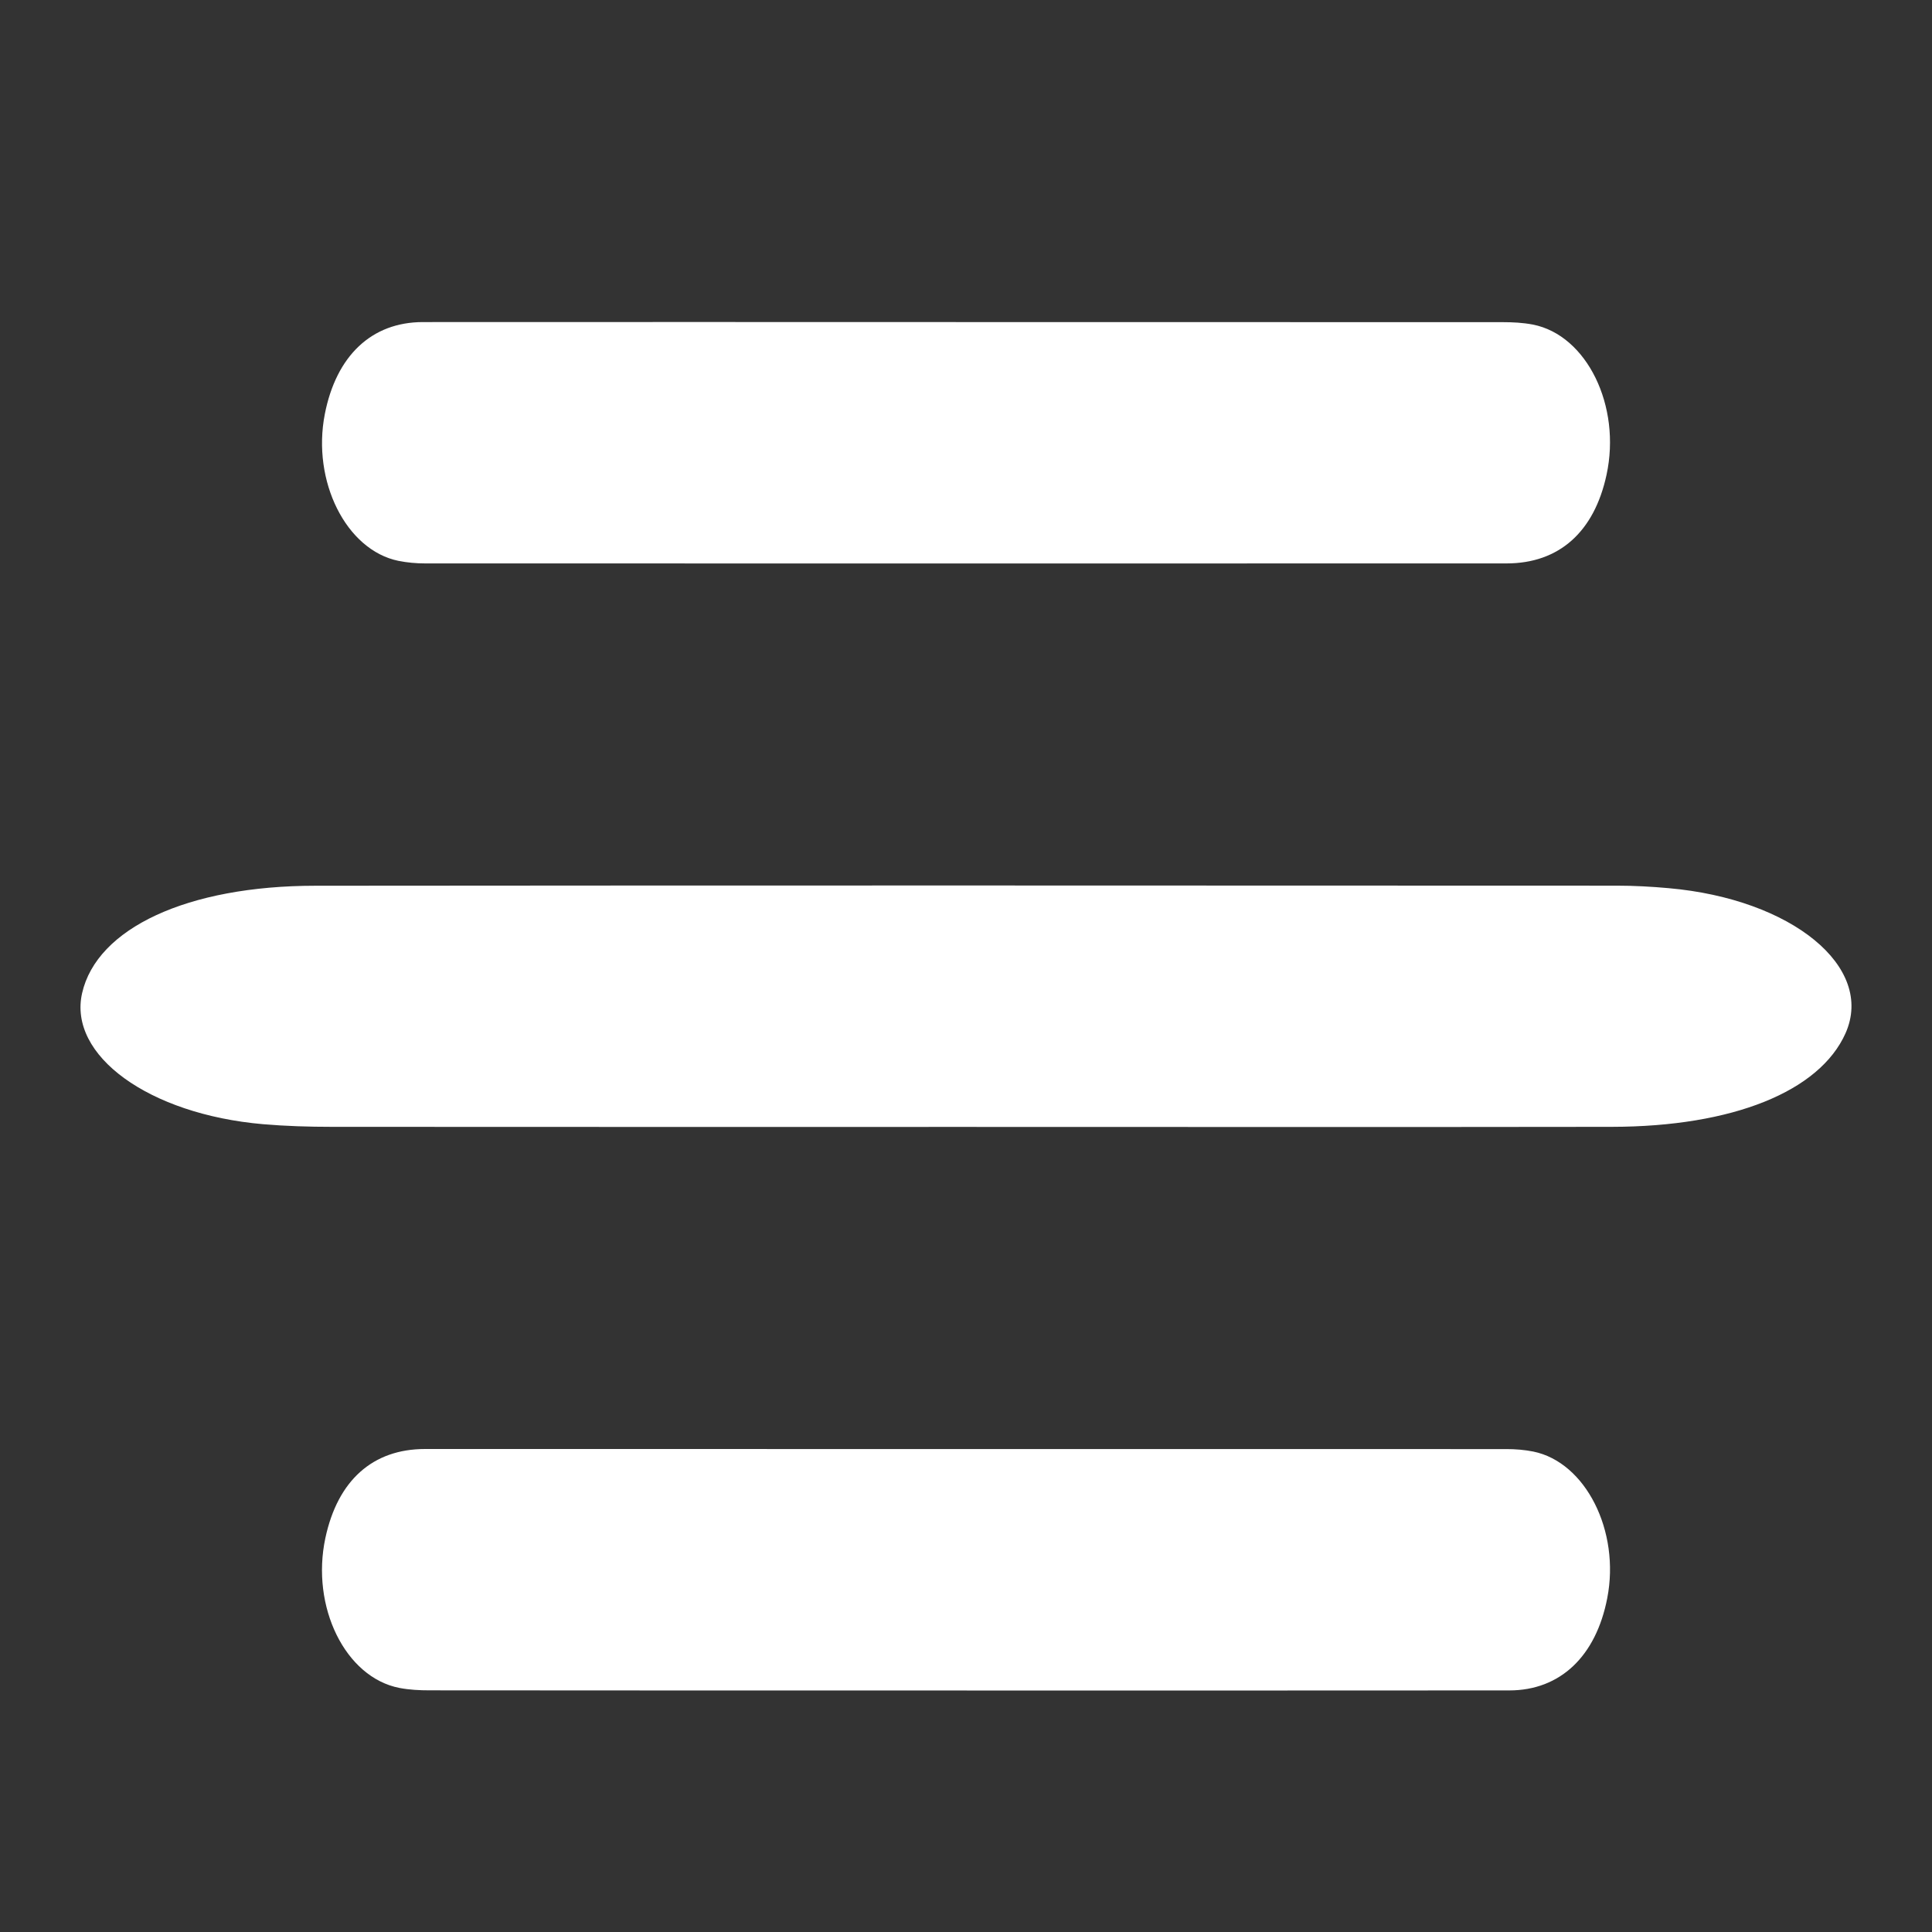 <svg width="24" height="24" viewBox="0 0 24 24" fill="none" xmlns="http://www.w3.org/2000/svg">
<rect x="0" y="0" width="24" height="24" fill="#333333" stroke="none"/>
<path d="M11.991 4.001C9.745 4.001 7.498 3.999 5.252 4.001C4.616 4.002 4.177 4.419 4.035 5.144C3.872 5.977 4.3 6.834 4.949 6.967C5.058 6.989 5.171 6.999 5.281 6.999C9.76 7 14.238 7 18.715 6.999C19.366 6.999 19.804 6.609 19.957 5.898C20.142 5.044 19.712 4.163 19.042 4.032C18.917 4.008 18.79 4.002 18.664 4.002C16.439 4.001 14.215 4.001 11.991 4.001Z" fill="white"/>
<path d="M12.012 21C14.258 21 16.505 21.001 18.751 20.999C19.382 20.998 19.826 20.575 19.966 19.852C20.128 19.02 19.698 18.165 19.048 18.032C18.938 18.01 18.826 18.001 18.714 18.001C14.236 18 9.758 18 5.281 18C4.629 18 4.195 18.391 4.042 19.105C3.859 19.961 4.29 20.837 4.961 20.968C5.086 20.992 5.213 20.998 5.339 20.998C7.563 21 9.788 21 12.012 21Z" fill="white"/>
<path d="M12.018 13.999C14.686 13.999 17.355 14.002 20.022 13.998C21.525 13.996 22.604 13.558 22.926 12.835C23.291 12.013 22.261 11.168 20.727 11.033C20.517 11.014 20.3 11.002 20.087 11.002C14.697 11 9.306 10.998 3.917 11.003C2.325 11.004 1.203 11.532 1.02 12.337C0.844 13.111 1.847 13.841 3.266 13.965C3.547 13.989 3.837 13.998 4.122 13.998C6.753 14 9.387 13.999 12.018 13.999Z" fill="white"/>
</svg>
